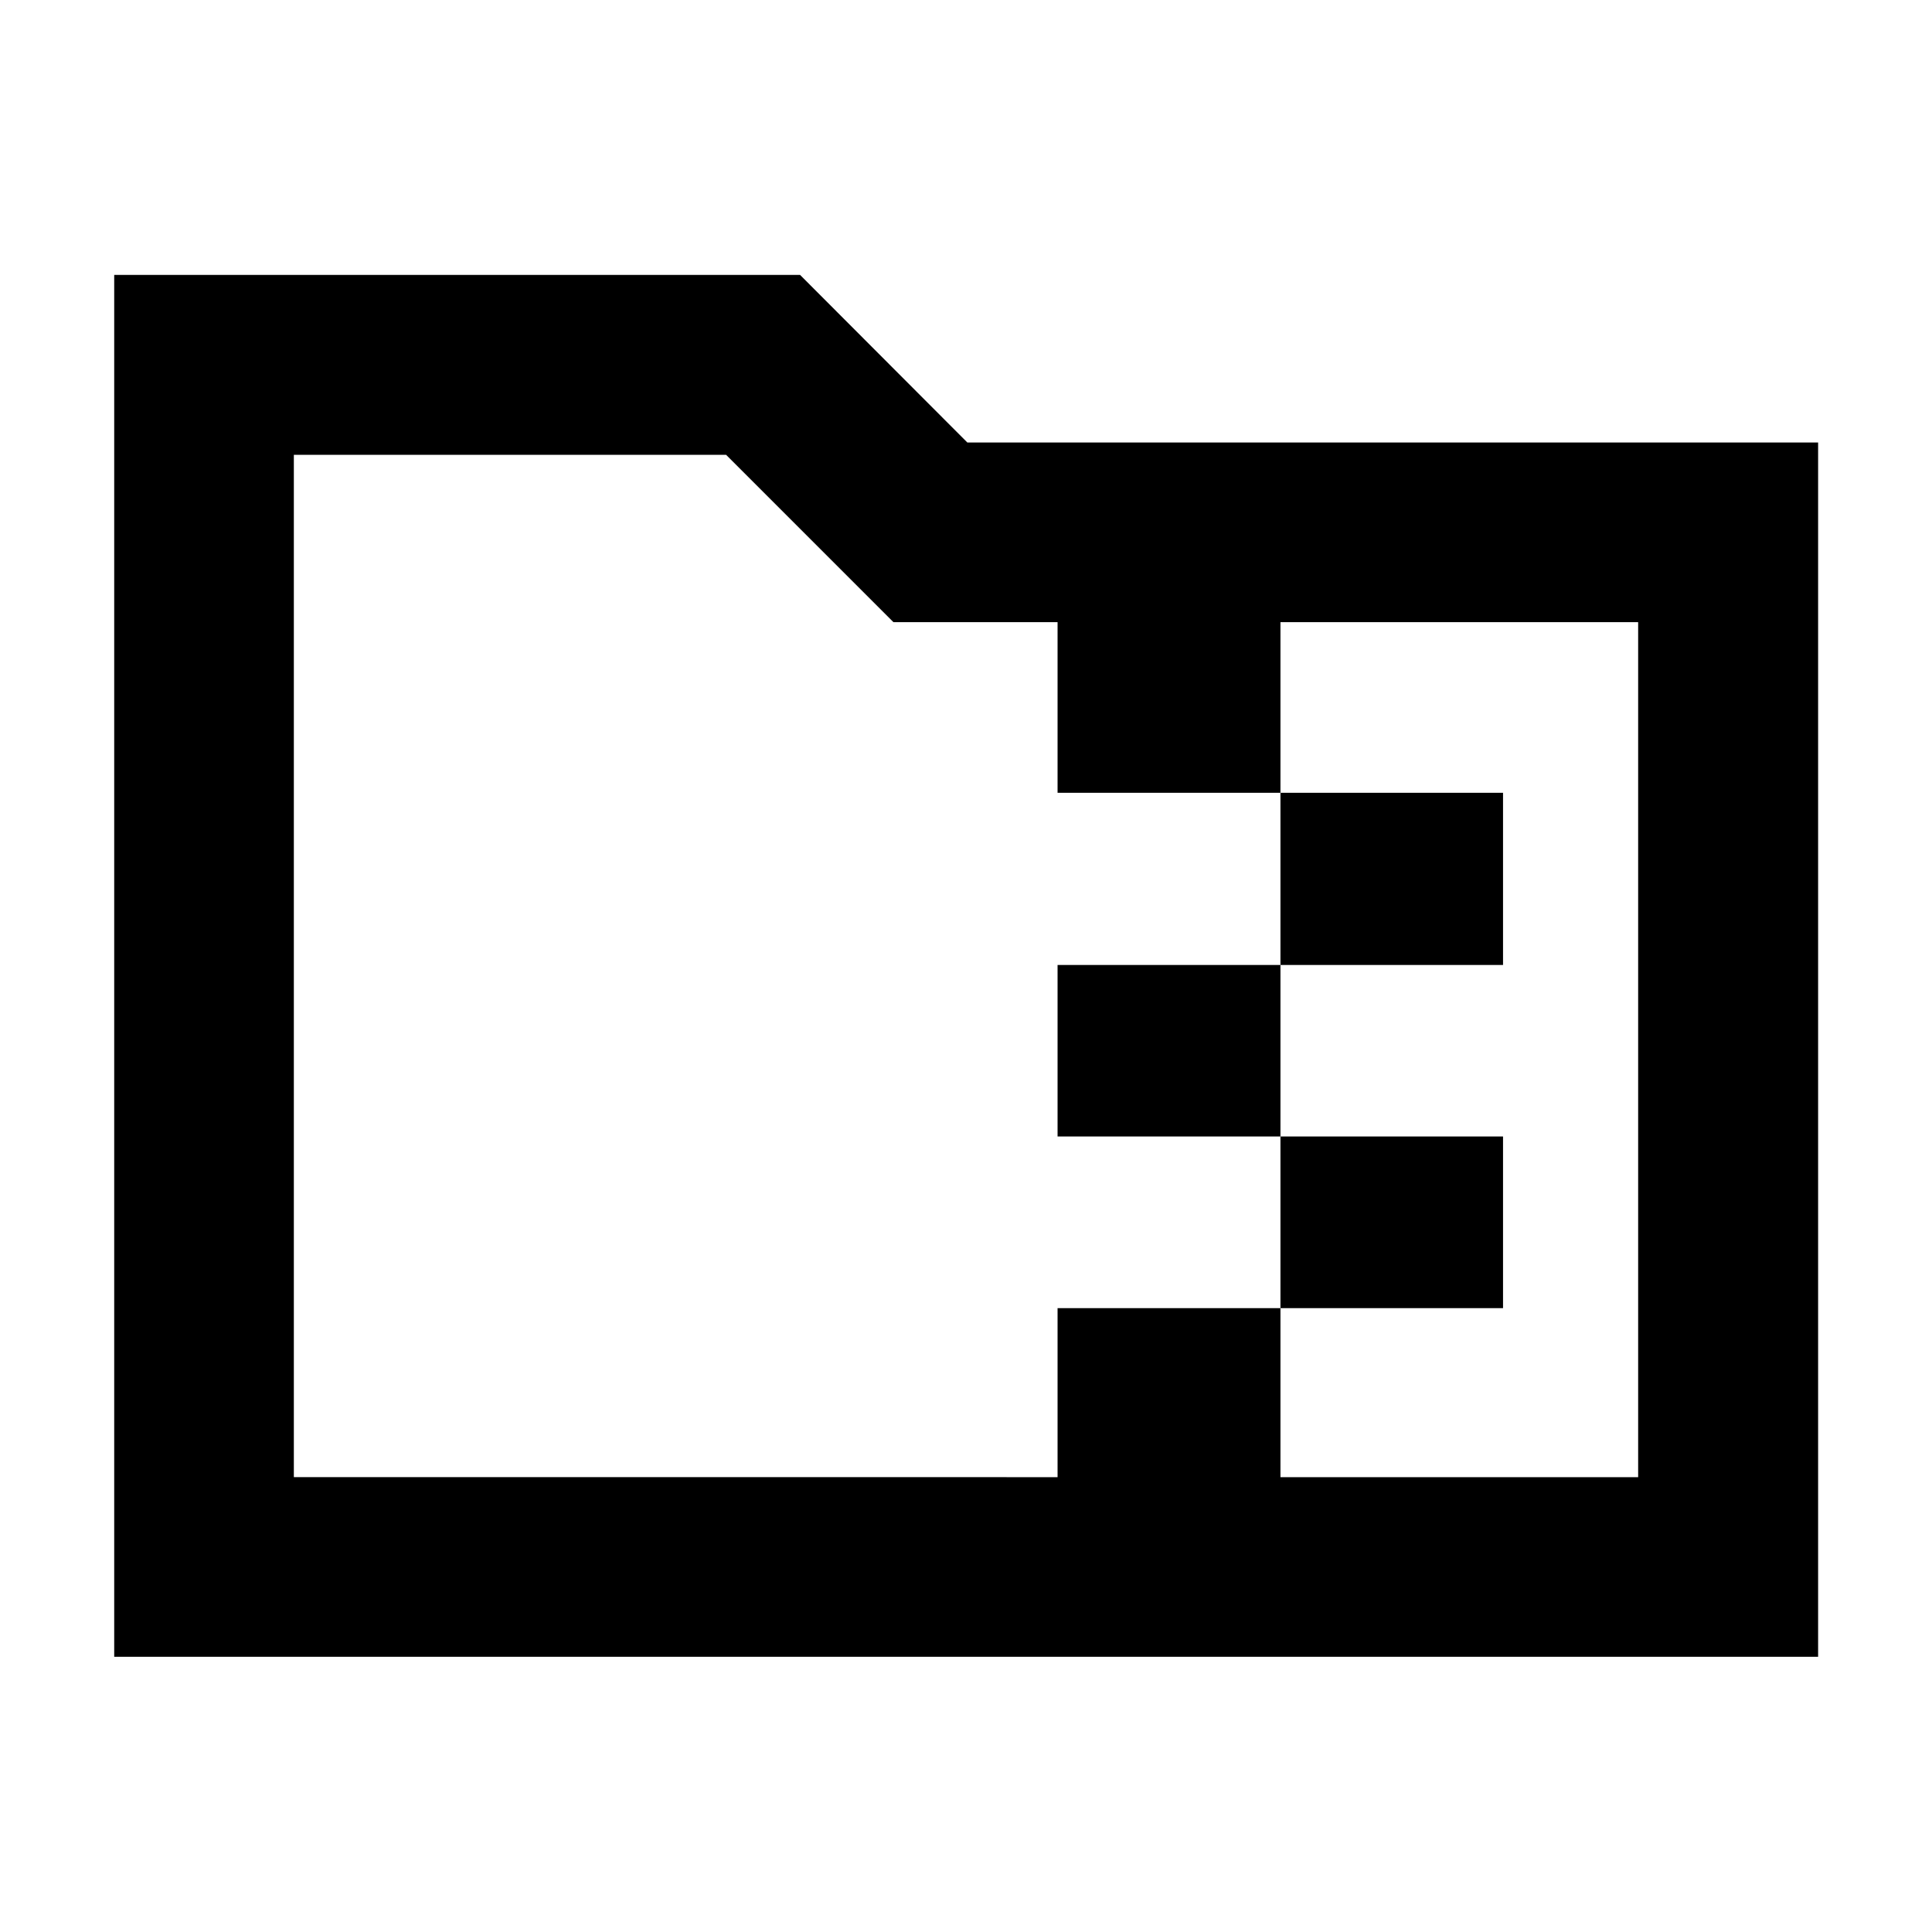 <svg xmlns="http://www.w3.org/2000/svg" height="40" viewBox="0 -960 960 960" width="40"><path d="M636.25-480.52v-85.55h110.6v85.55h-110.6Zm0 85.22H525.5v-85.22h110.75v85.22Zm0 85.31v-85.31h110.6v85.31h-110.6ZM443.93-650.86l-83.12-83.13h-214.8v507.98H525.5v-83.98h110.75v83.98h177.74v-424.85H636.25v84.79H525.5v-84.79h-81.57ZM56.75-136.75v-686.66h340.79l83.13 83.29h422.74v603.37H56.75Zm89.26-89.26v-507.98 507.98Z"/></svg>